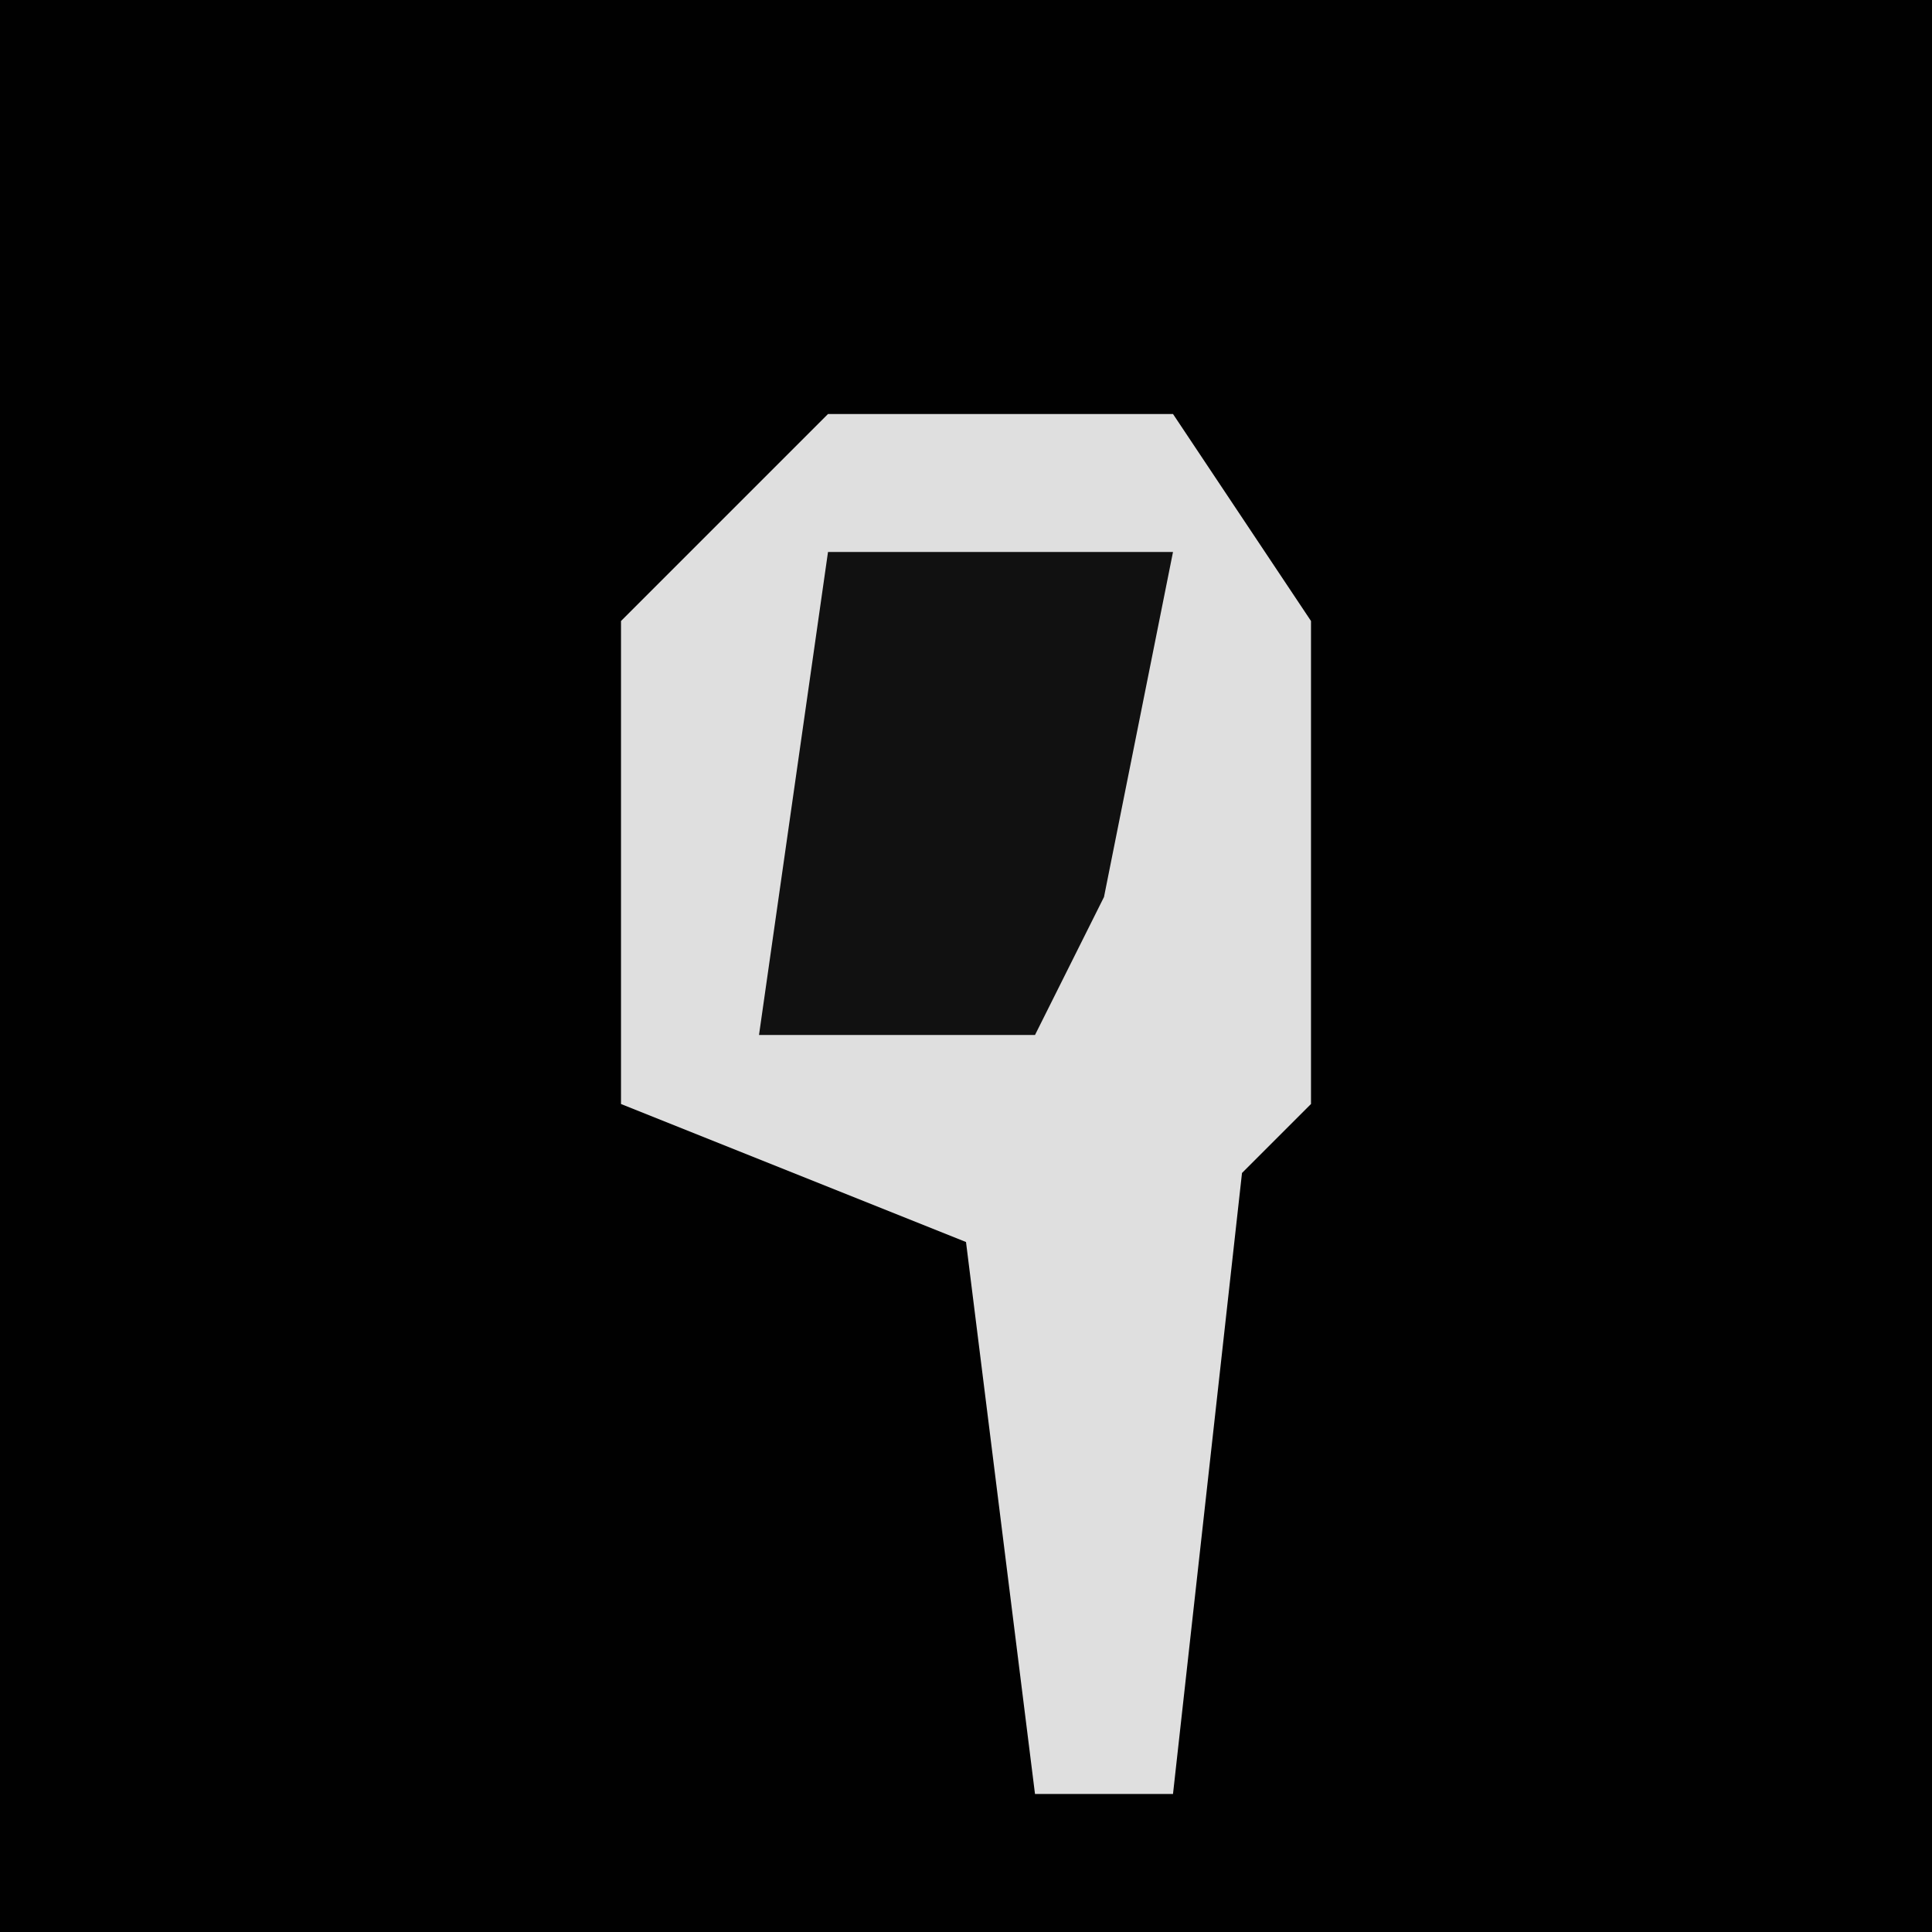<?xml version="1.0" encoding="UTF-8"?>
<svg version="1.1" xmlns="http://www.w3.org/2000/svg" width="28" height="28">
<path d="M0,0 L28,0 L28,28 L0,28 Z " fill="#010101" transform="translate(0,0)"/>
<path d="M0,0 L5,0 L7,3 L7,10 L6,11 L5,20 L3,20 L2,12 L-3,10 L-3,3 Z " fill="#DFDFDF" transform="translate(12,6)"/>
<path d="M0,0 L5,0 L4,5 L3,7 L-1,7 Z " fill="#111111" transform="translate(12,8)"/>
</svg>
